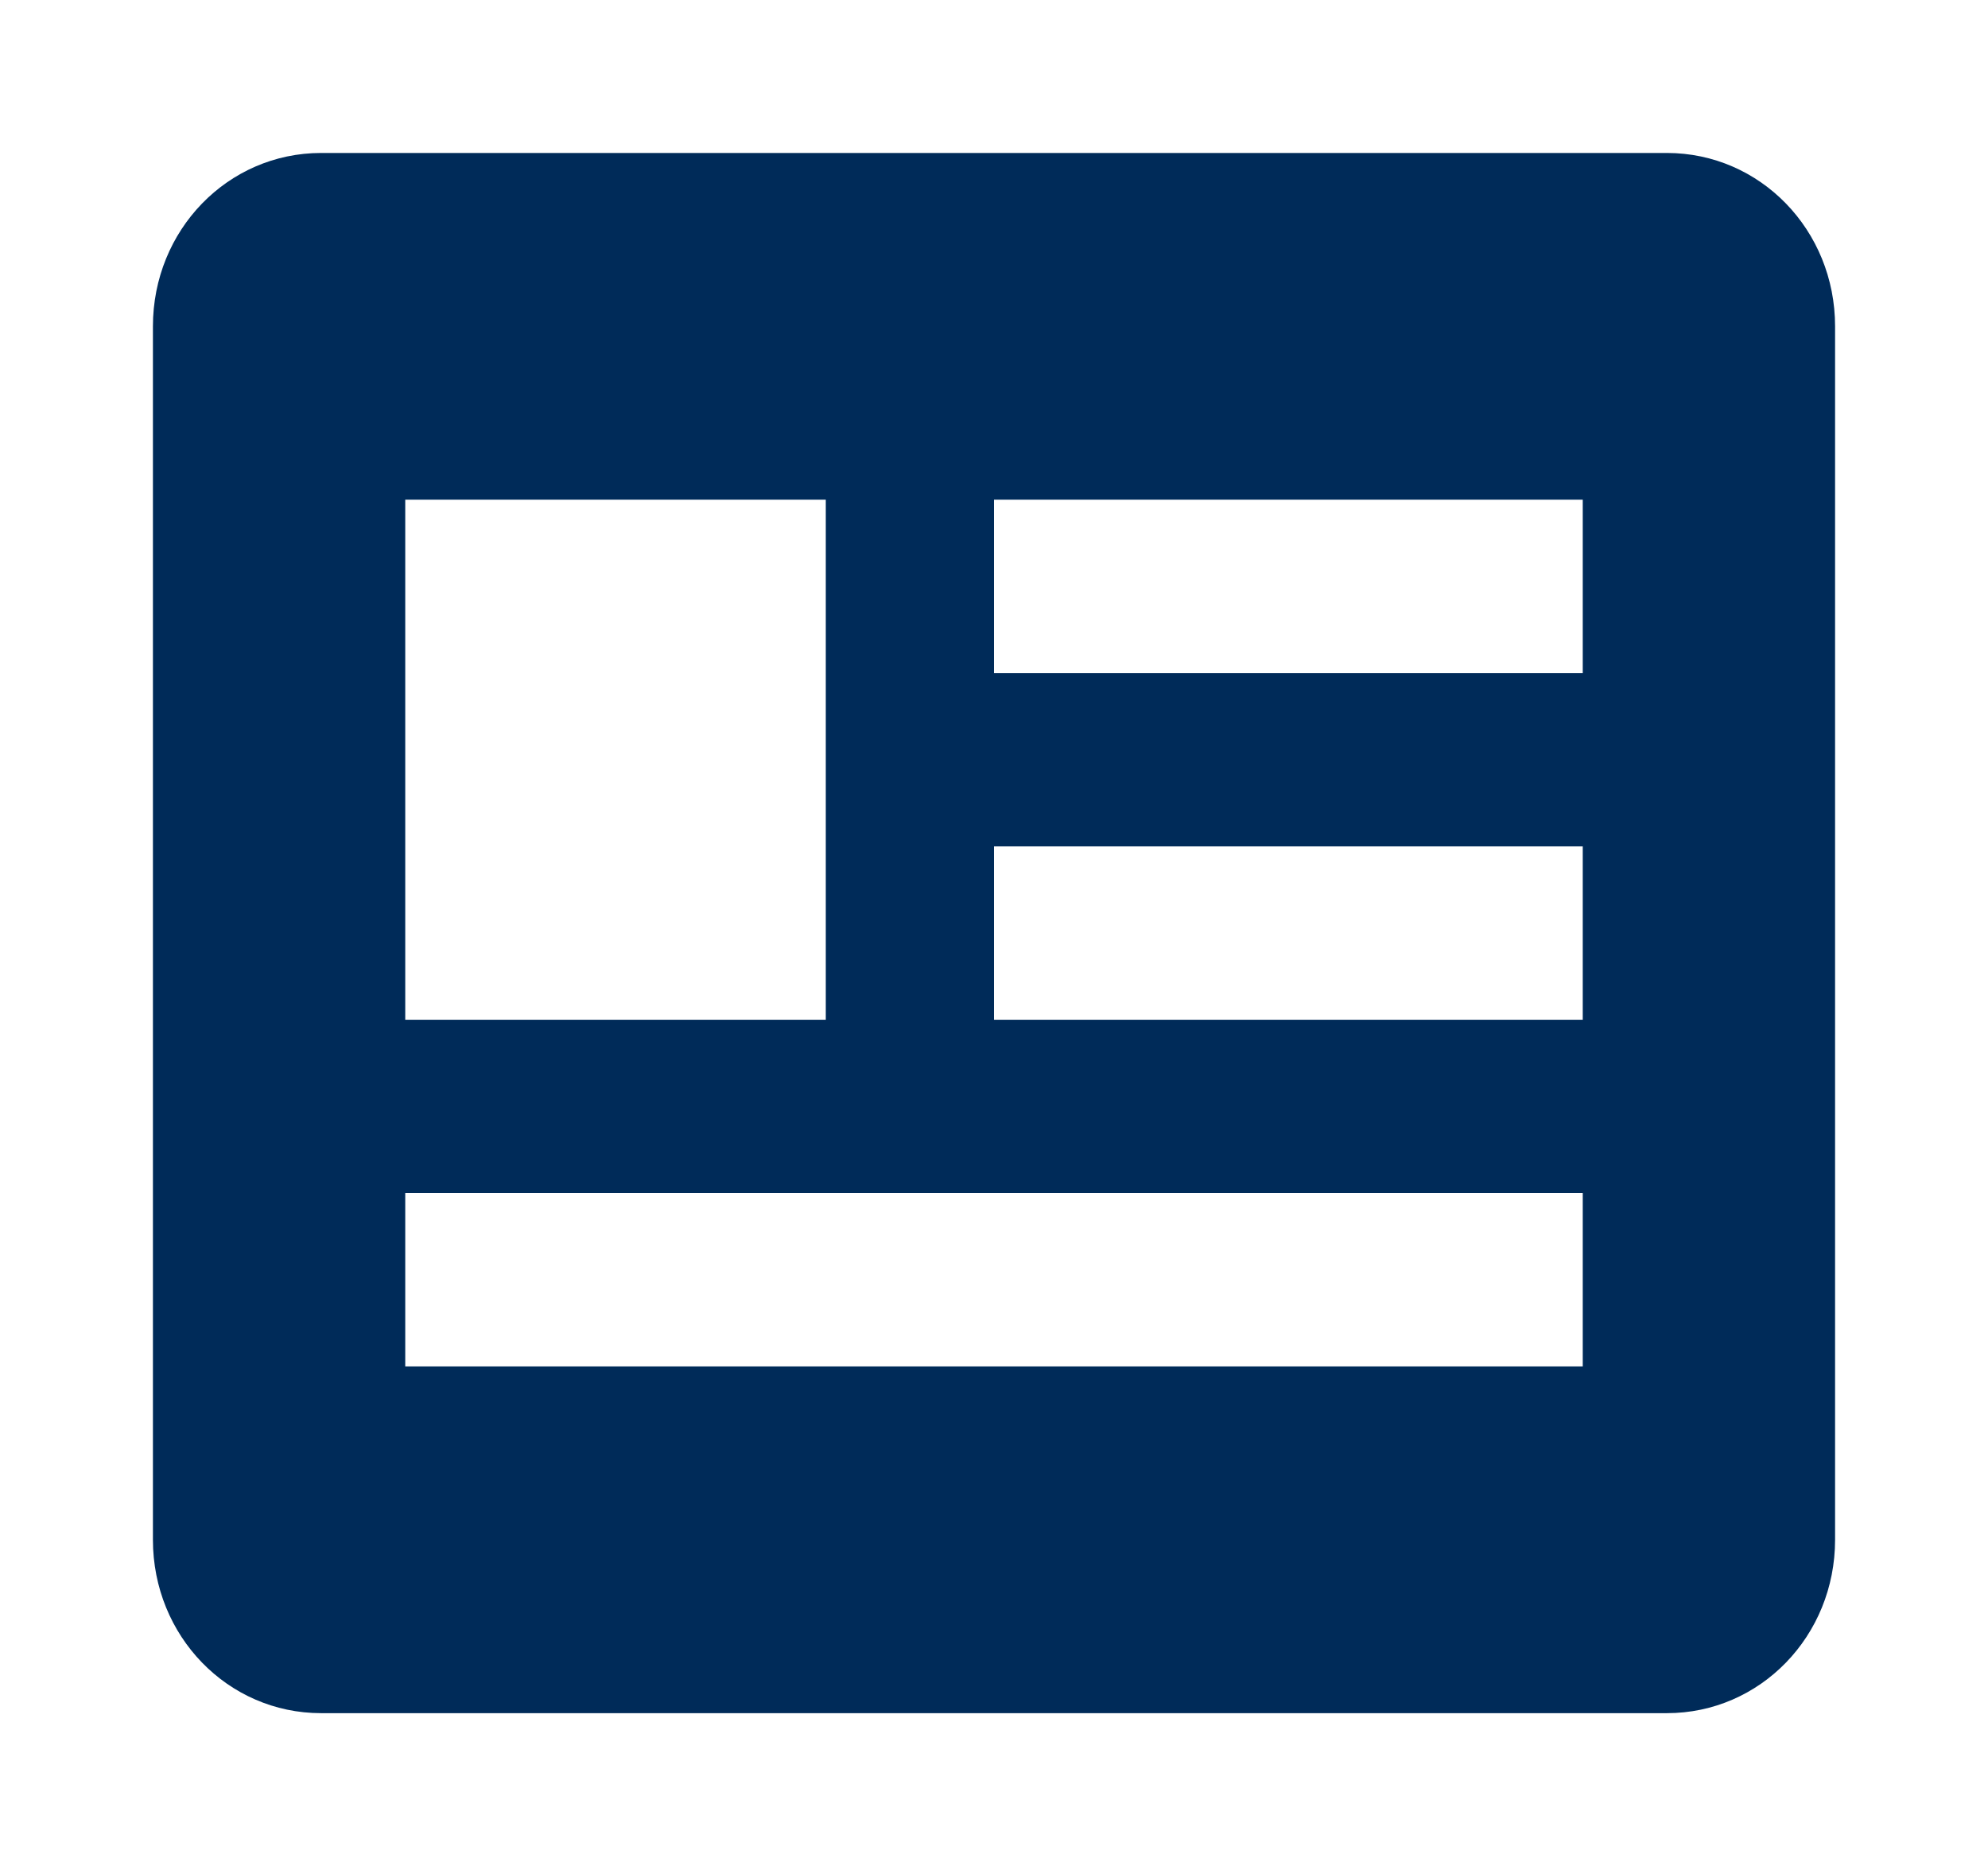 <svg width="65" height="61" viewBox="0 0 65 61" fill="none" xmlns="http://www.w3.org/2000/svg">
<g filter="url(#filter0_d_1_689)">
<path d="M54.5 1H10.5C7.447 1 5 3.522 5 6.667V46.333C5 49.478 7.447 52 10.5 52H54.5C57.553 52 60 49.478 60 46.333V6.667C60 3.522 57.553 1 54.5 1ZM13.25 12.333H27V29.333H13.25V12.333ZM51.75 40.667H13.25V35H51.75V40.667ZM51.75 29.333H32.5V23.667H51.75V29.333ZM51.75 18H32.5V12.333H51.75V18Z" fill="#002B59"/>
</g>
<defs>
<filter id="filter0_d_1_689" x="0" y="0" width="65" height="61" filterUnits="userSpaceOnUse" color-interpolation-filters="sRGB">
<feFlood flood-opacity="0" result="BackgroundImageFix"/>
<feColorMatrix in="SourceAlpha" type="matrix" values="0 0 0 0 0 0 0 0 0 0 0 0 0 0 0 0 0 0 127 0" result="hardAlpha"/>
<feOffset dy="4"/>
<feGaussianBlur stdDeviation="2.5"/>
<feComposite in2="hardAlpha" operator="out"/>
<feColorMatrix type="matrix" values="0 0 0 0 0 0 0 0 0 0 0 0 0 0 0 0 0 0 0.25 0"/>
<feBlend mode="normal" in2="BackgroundImageFix" result="effect1_dropShadow_1_689"/>
<feBlend mode="normal" in="SourceGraphic" in2="effect1_dropShadow_1_689" result="shape"/>
</filter>
</defs>
</svg>
